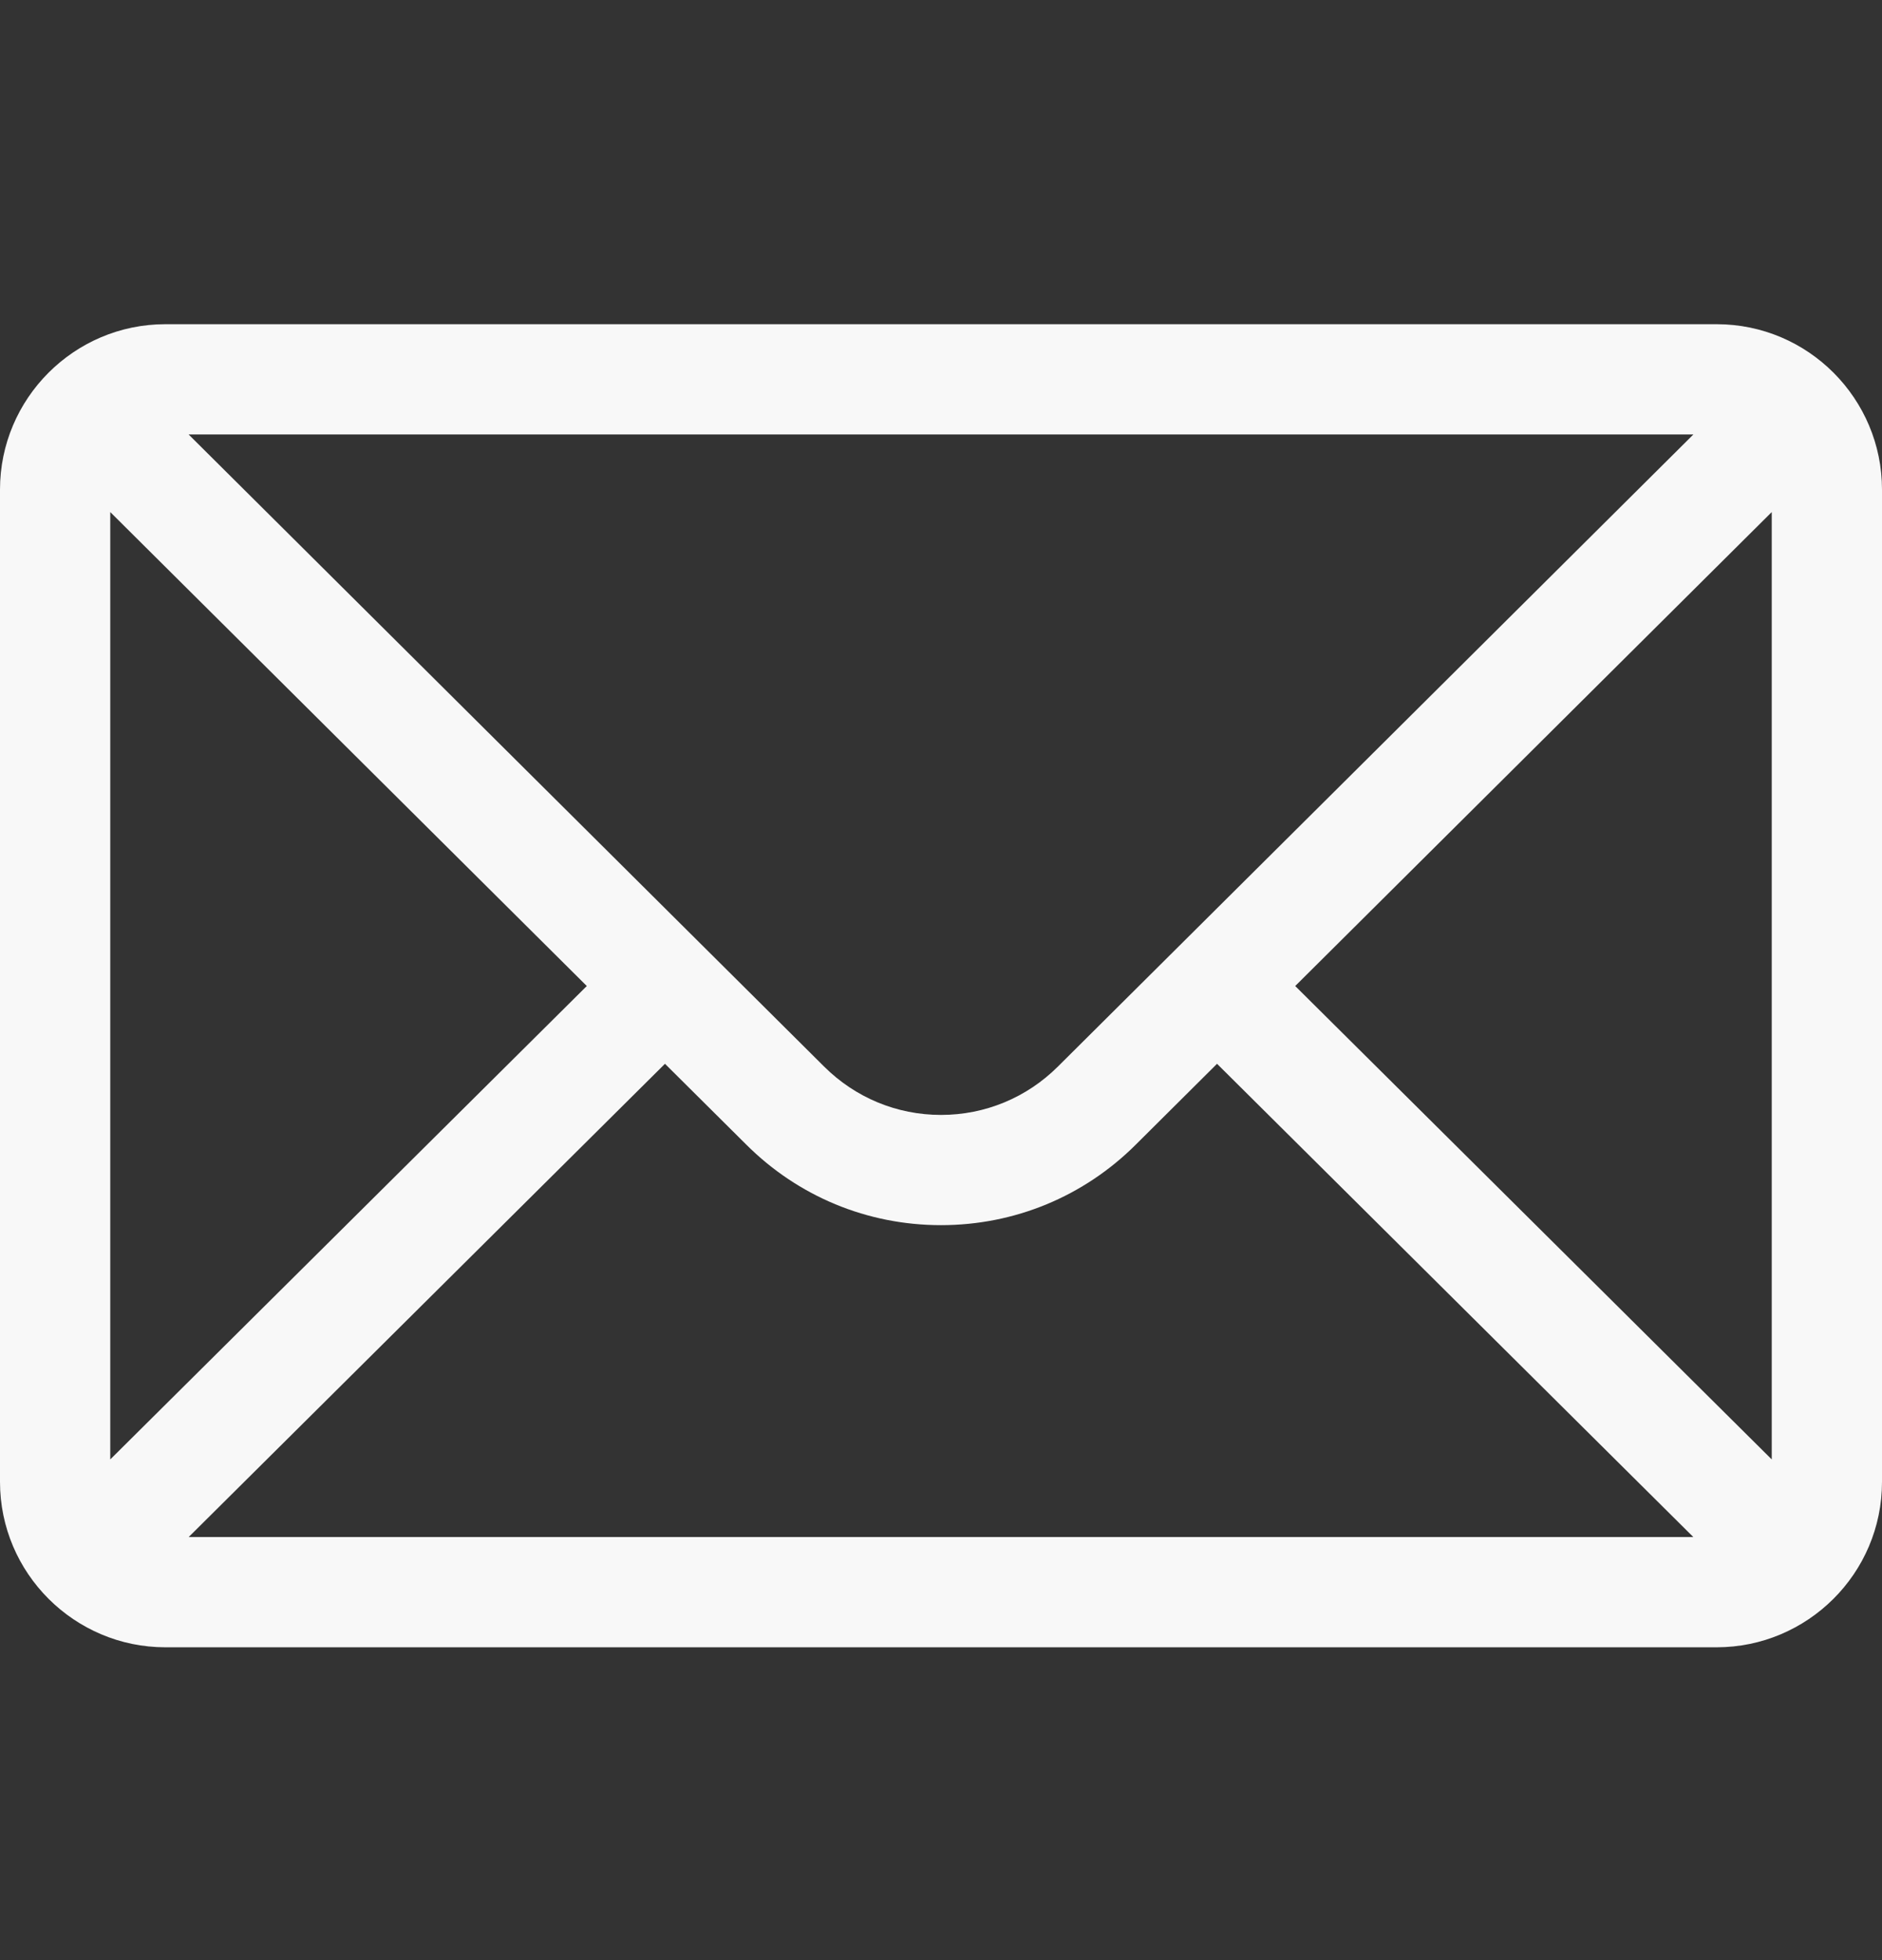 <svg width="24" height="25" viewBox="0 0 24 25" fill="none" xmlns="http://www.w3.org/2000/svg">
<rect x="0" y="0" width="24" height="25" fill="#333333" stroke="none"/>
<path d="M21.891 4.135H2.109C0.944 4.135 0 5.085 0 6.244V18.9C0 20.067 0.951 21.01 2.109 21.01H21.891C23.046 21.01 24 20.071 24 18.9V6.244C24 5.087 23.06 4.135 21.891 4.135ZM21.595 5.541C21.164 5.97 13.748 13.347 13.492 13.602C13.093 14 12.563 14.22 12 14.22C11.437 14.22 10.907 14 10.507 13.601C10.335 13.429 3 6.133 2.405 5.541H21.595ZM1.406 18.614V6.531L7.483 12.576L1.406 18.614ZM2.406 19.604L8.48 13.568L9.514 14.596C10.178 15.26 11.061 15.626 12 15.626C12.939 15.626 13.822 15.26 14.485 14.598L15.52 13.568L21.594 19.604H2.406ZM22.594 18.614L16.517 12.576L22.594 6.531V18.614Z" fill="#F8F8F8"/>
</svg>
